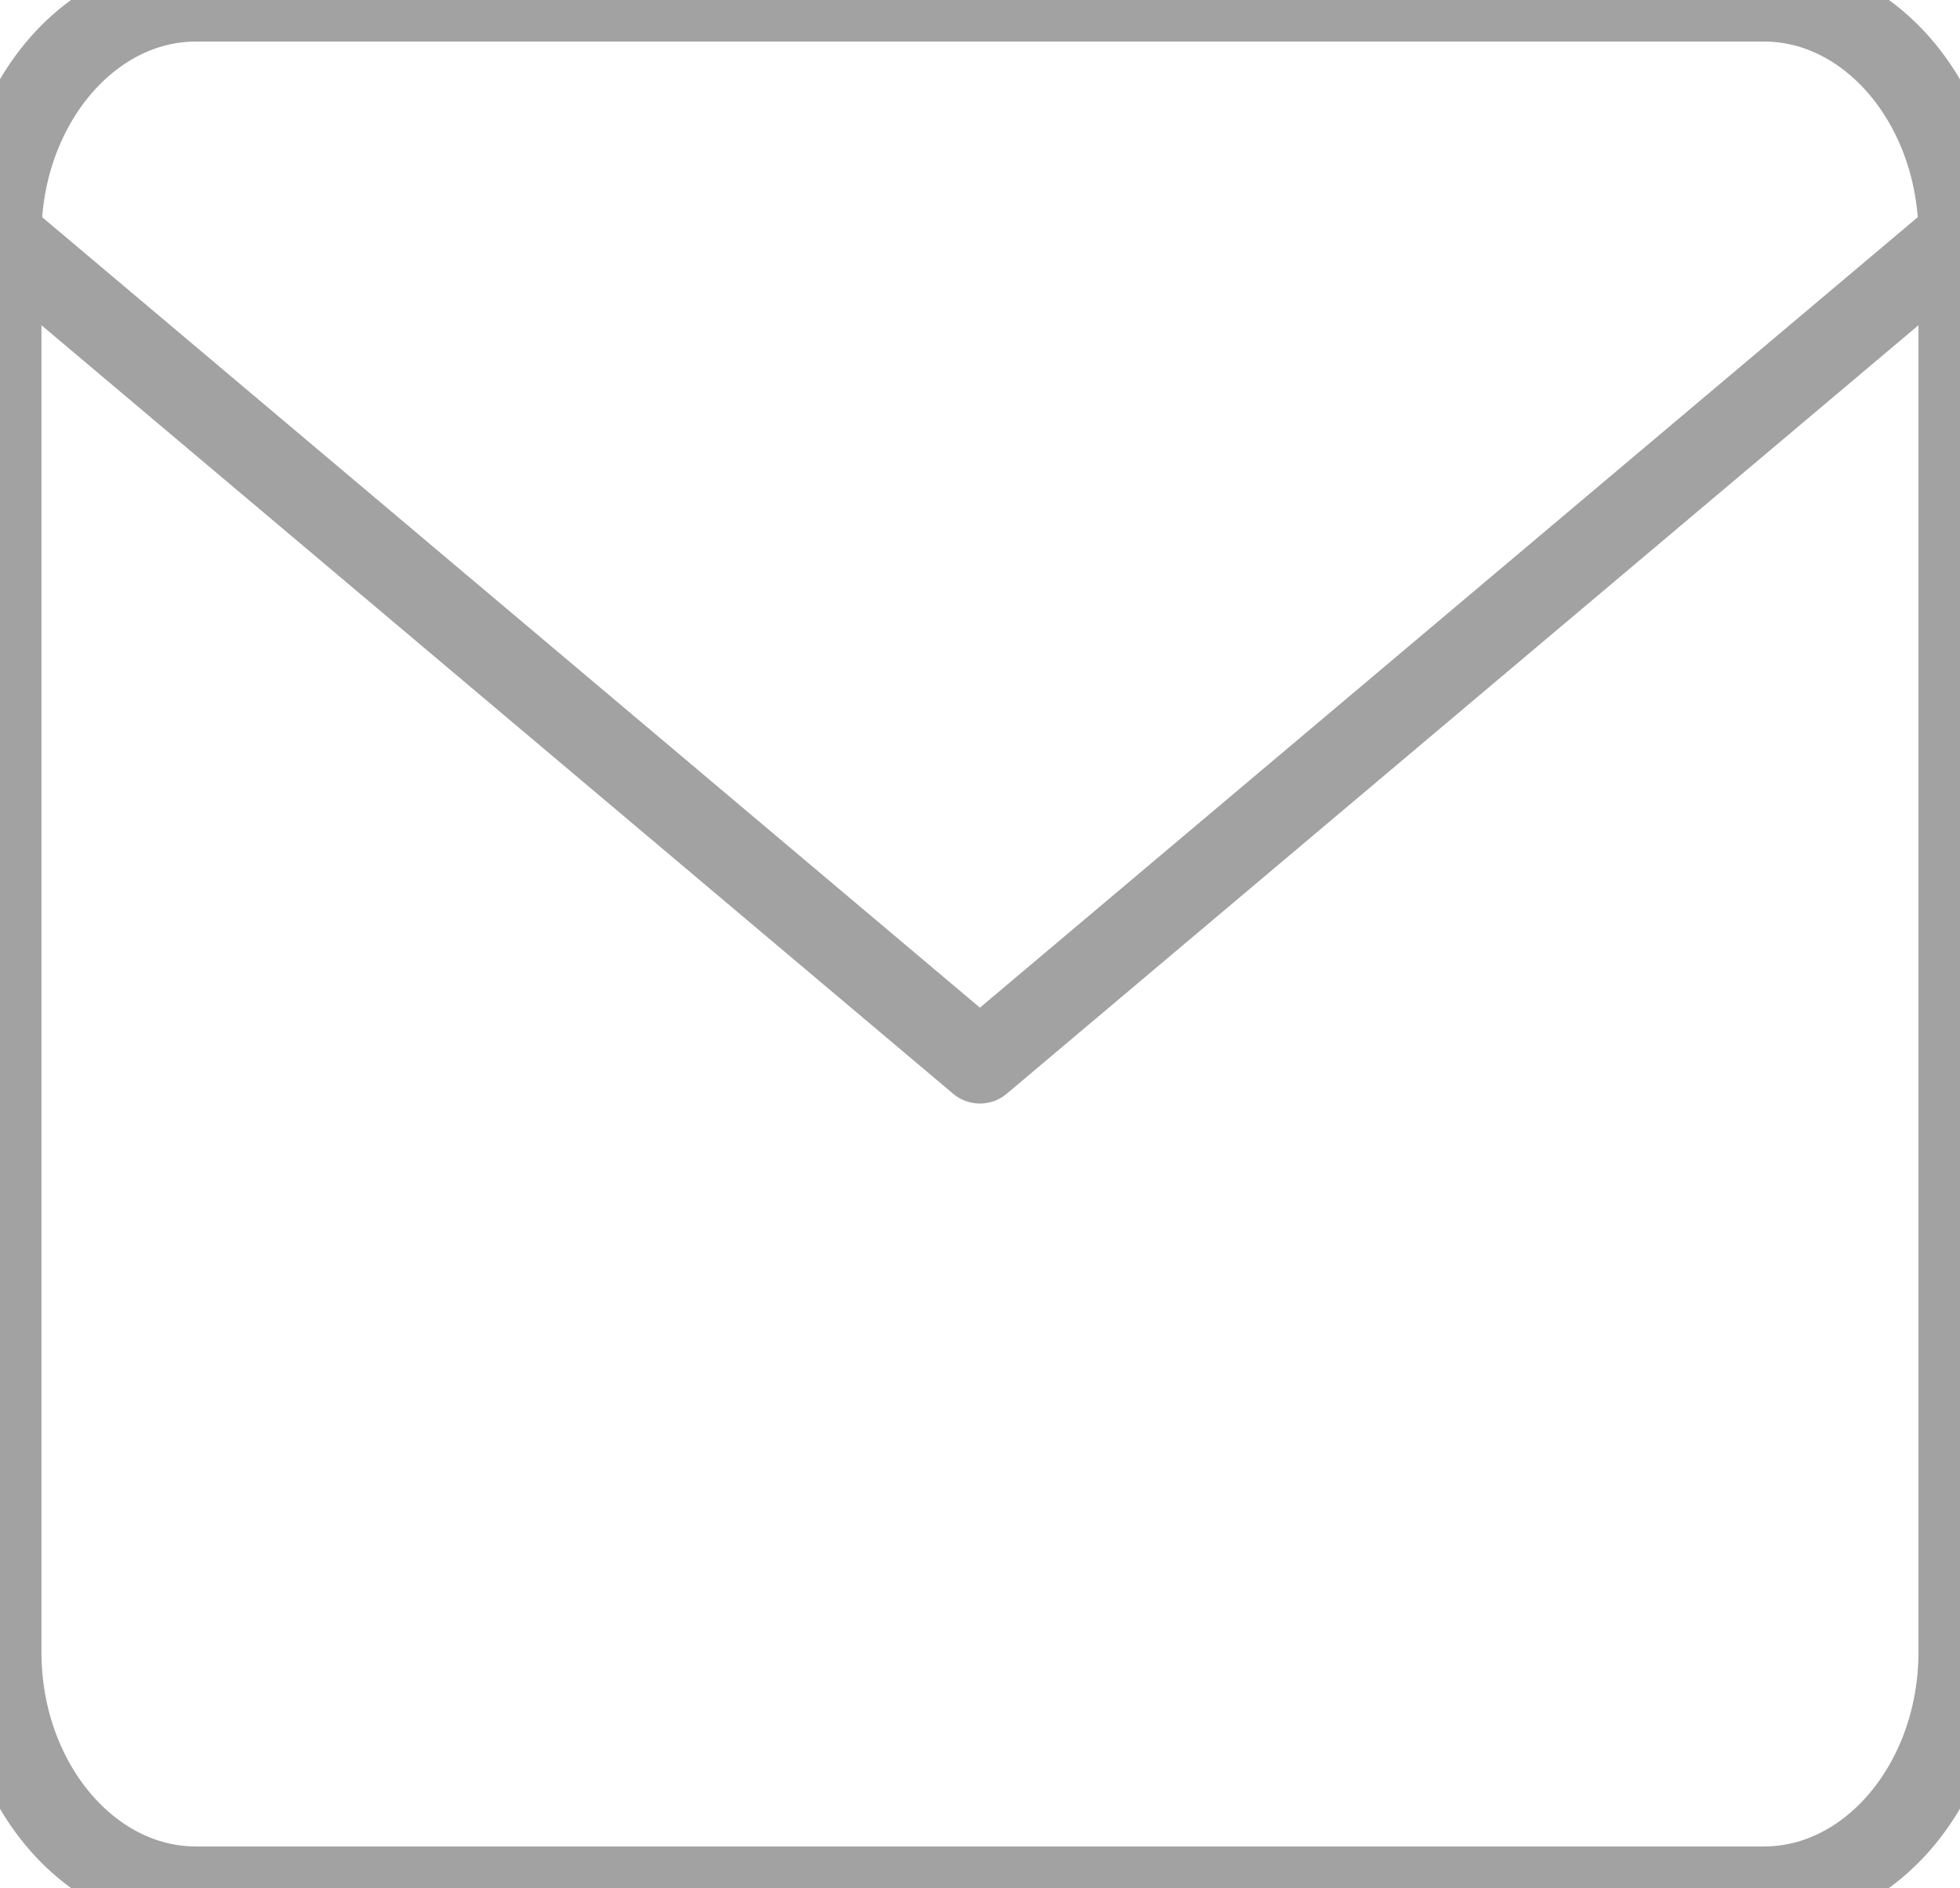 <svg xmlns="http://www.w3.org/2000/svg" width="23.592" height="22.725" viewBox="317.787 18.74 23.592 22.725"><g data-name="Icon feather-mail"><path d="M320.146 18.74h18.873c1.298 0 2.36 1.278 2.36 2.84v17.044c0 1.562-1.062 2.84-2.36 2.84h-18.873c-1.298 0-2.36-1.278-2.36-2.84V21.58c0-1.562 1.062-2.84 2.36-2.84Z" stroke-linejoin="round" stroke-linecap="round" stroke="#a2a2a2" fill="transparent" data-name="Path 2476"/><path d="m341.378 21.58-11.796 9.942-11.795-9.942" stroke-linejoin="round" stroke-linecap="round" stroke="#a2a2a2" fill="transparent" data-name="Path 2477"/></g></svg>